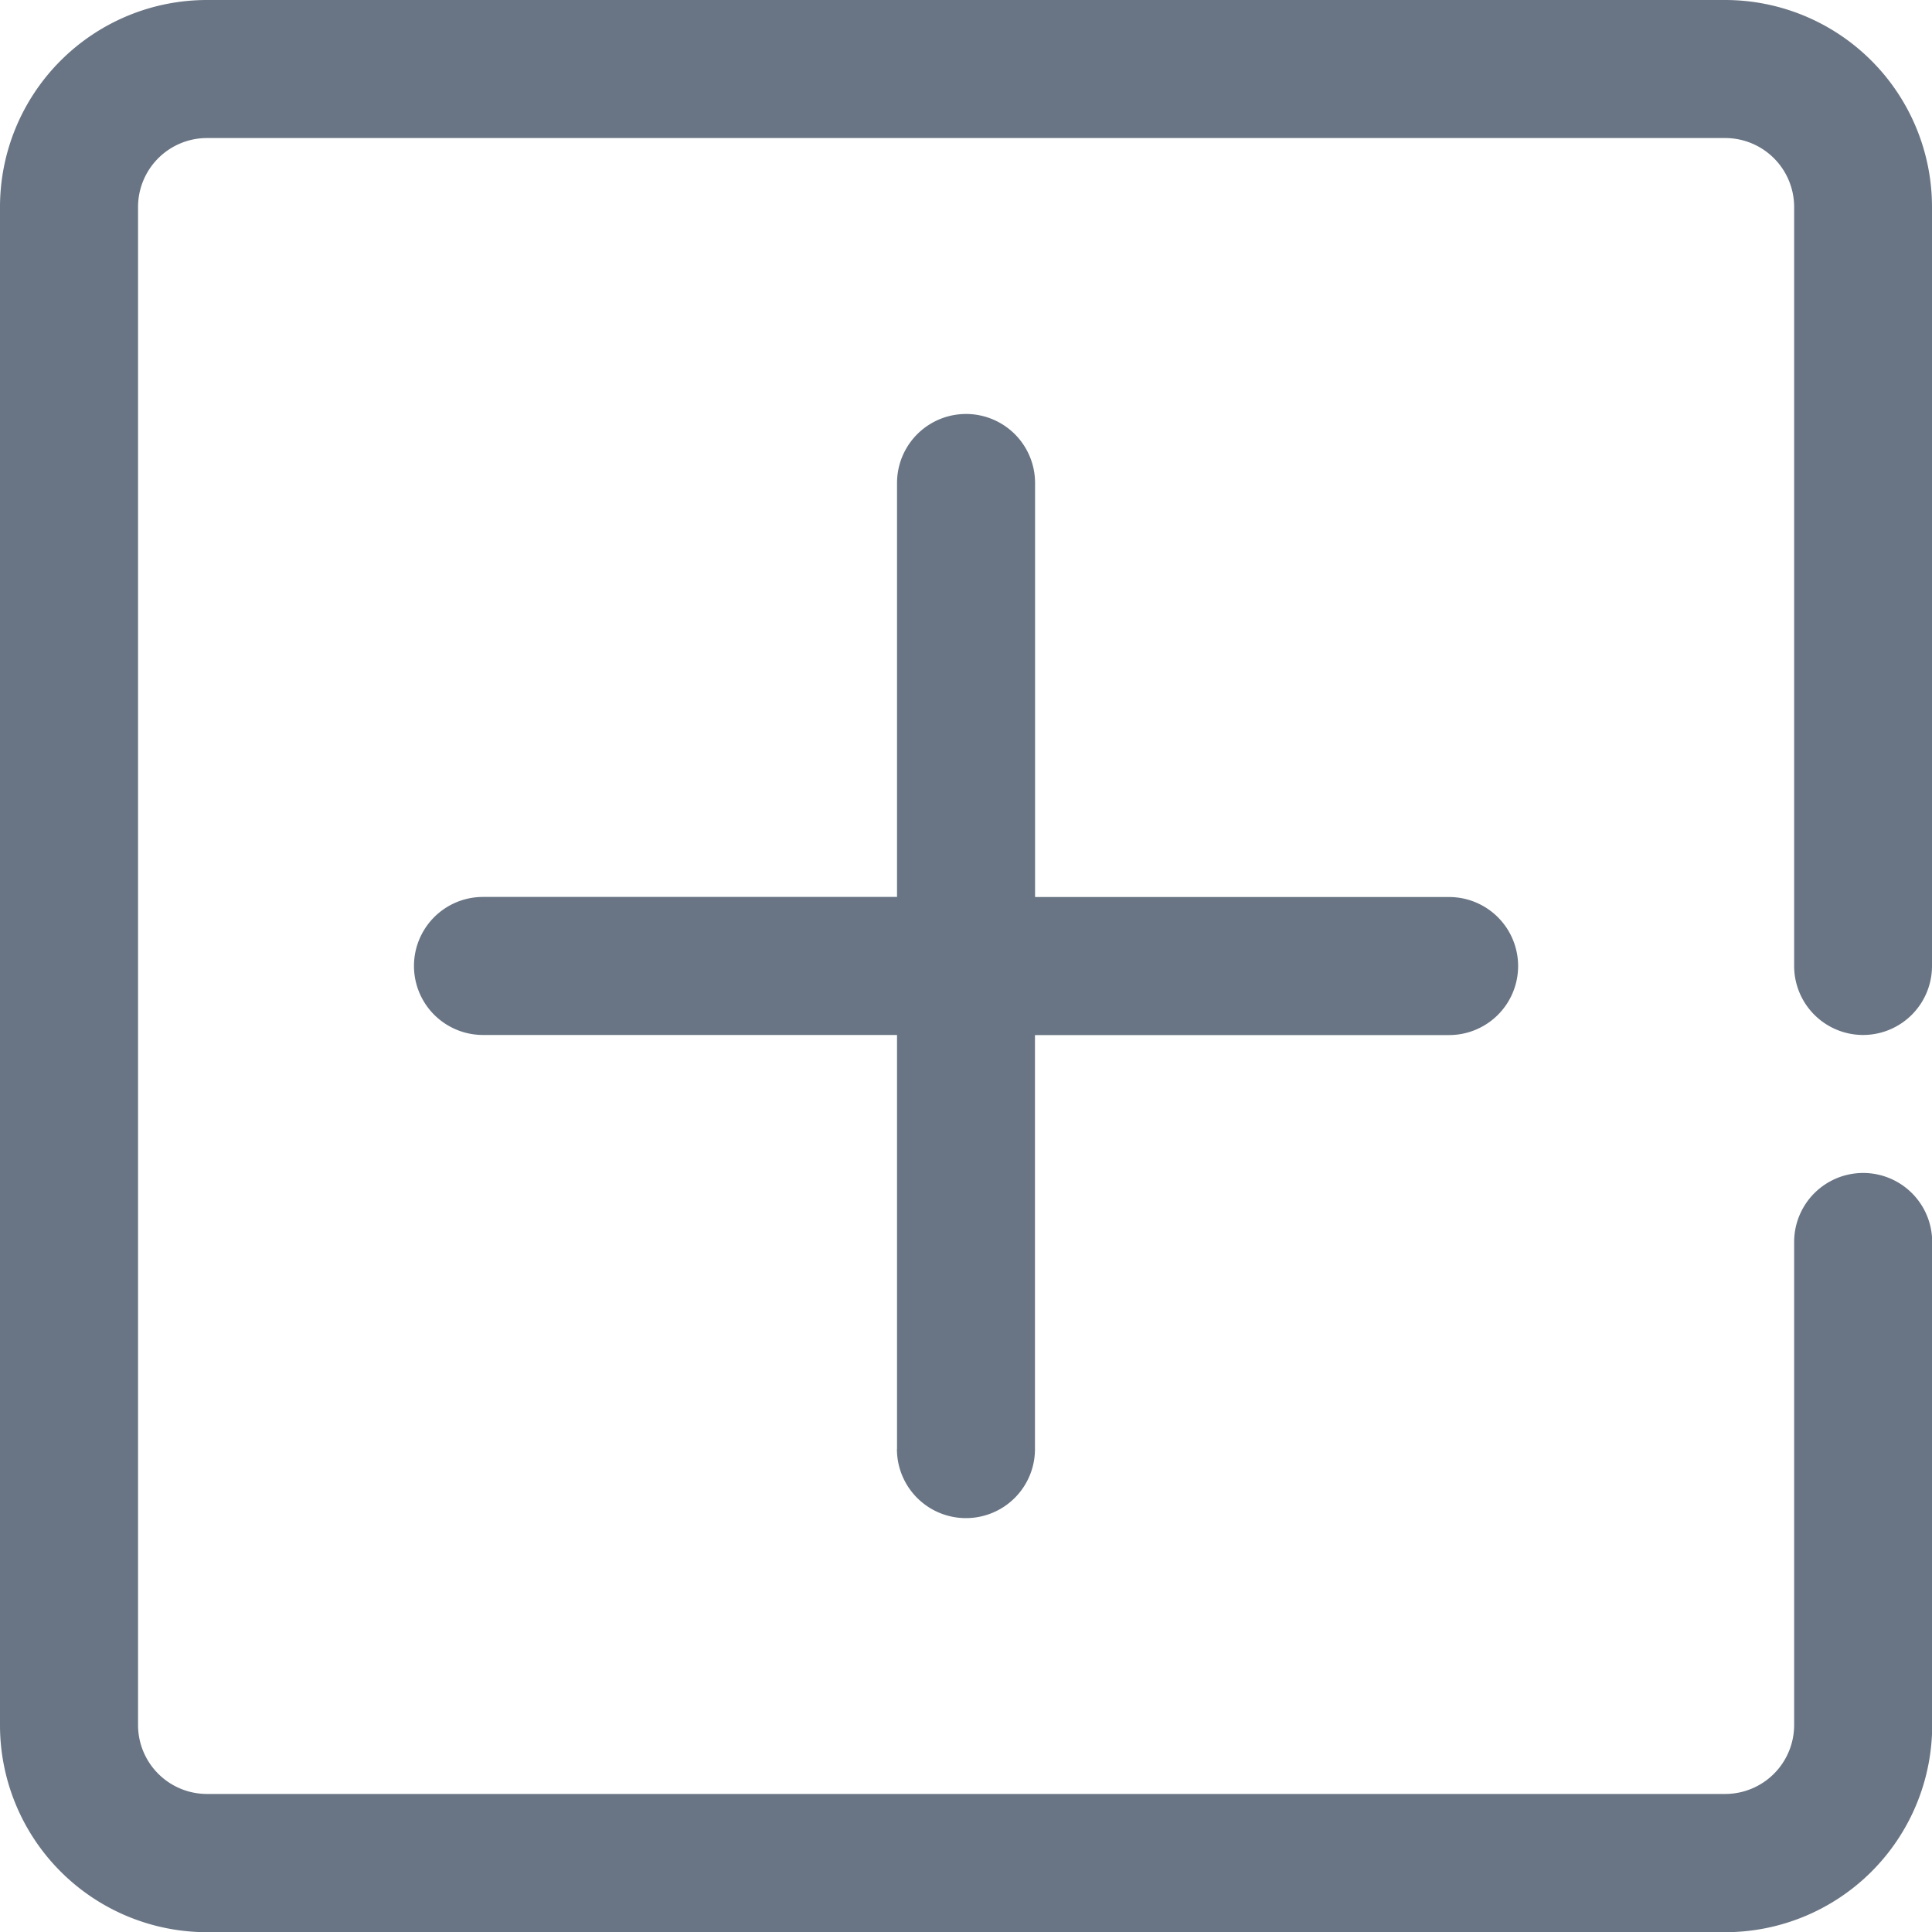 <svg xmlns="http://www.w3.org/2000/svg" width="20.616" height="20.616" viewBox="0 0 20.616 20.616">
    <g>
        <path fill="#697584" d="M11.572 17.462v-4.418H7.154a.736.736 0 1 1 0-1.473h4.418V7.154a.736.736 0 0 1 1.473 0v4.418h4.418a.736.736 0 1 1 0 1.473h-4.419v4.418a.736.736 0 0 1-1.473 0zm10.308-4.418a.736.736 0 0 0 .736-.736v-8.1A2.209 2.209 0 0 0 20.407 2H4.209A2.209 2.209 0 0 0 2 4.209v16.2a2.209 2.209 0 0 0 2.209 2.209h16.2a2.209 2.209 0 0 0 2.209-2.209v-5.156a.736.736 0 0 0-1.473 0v5.154a.736.736 0 0 1-.736.736h-16.2a.736.736 0 0 1-.736-.736V4.209a.736.736 0 0 1 .736-.736h16.2a.736.736 0 0 1 .736.736v8.1a.736.736 0 0 0 .735.735z" transform="translate(0 0) translate(-2 -2)"/>
    </g>
</svg>
